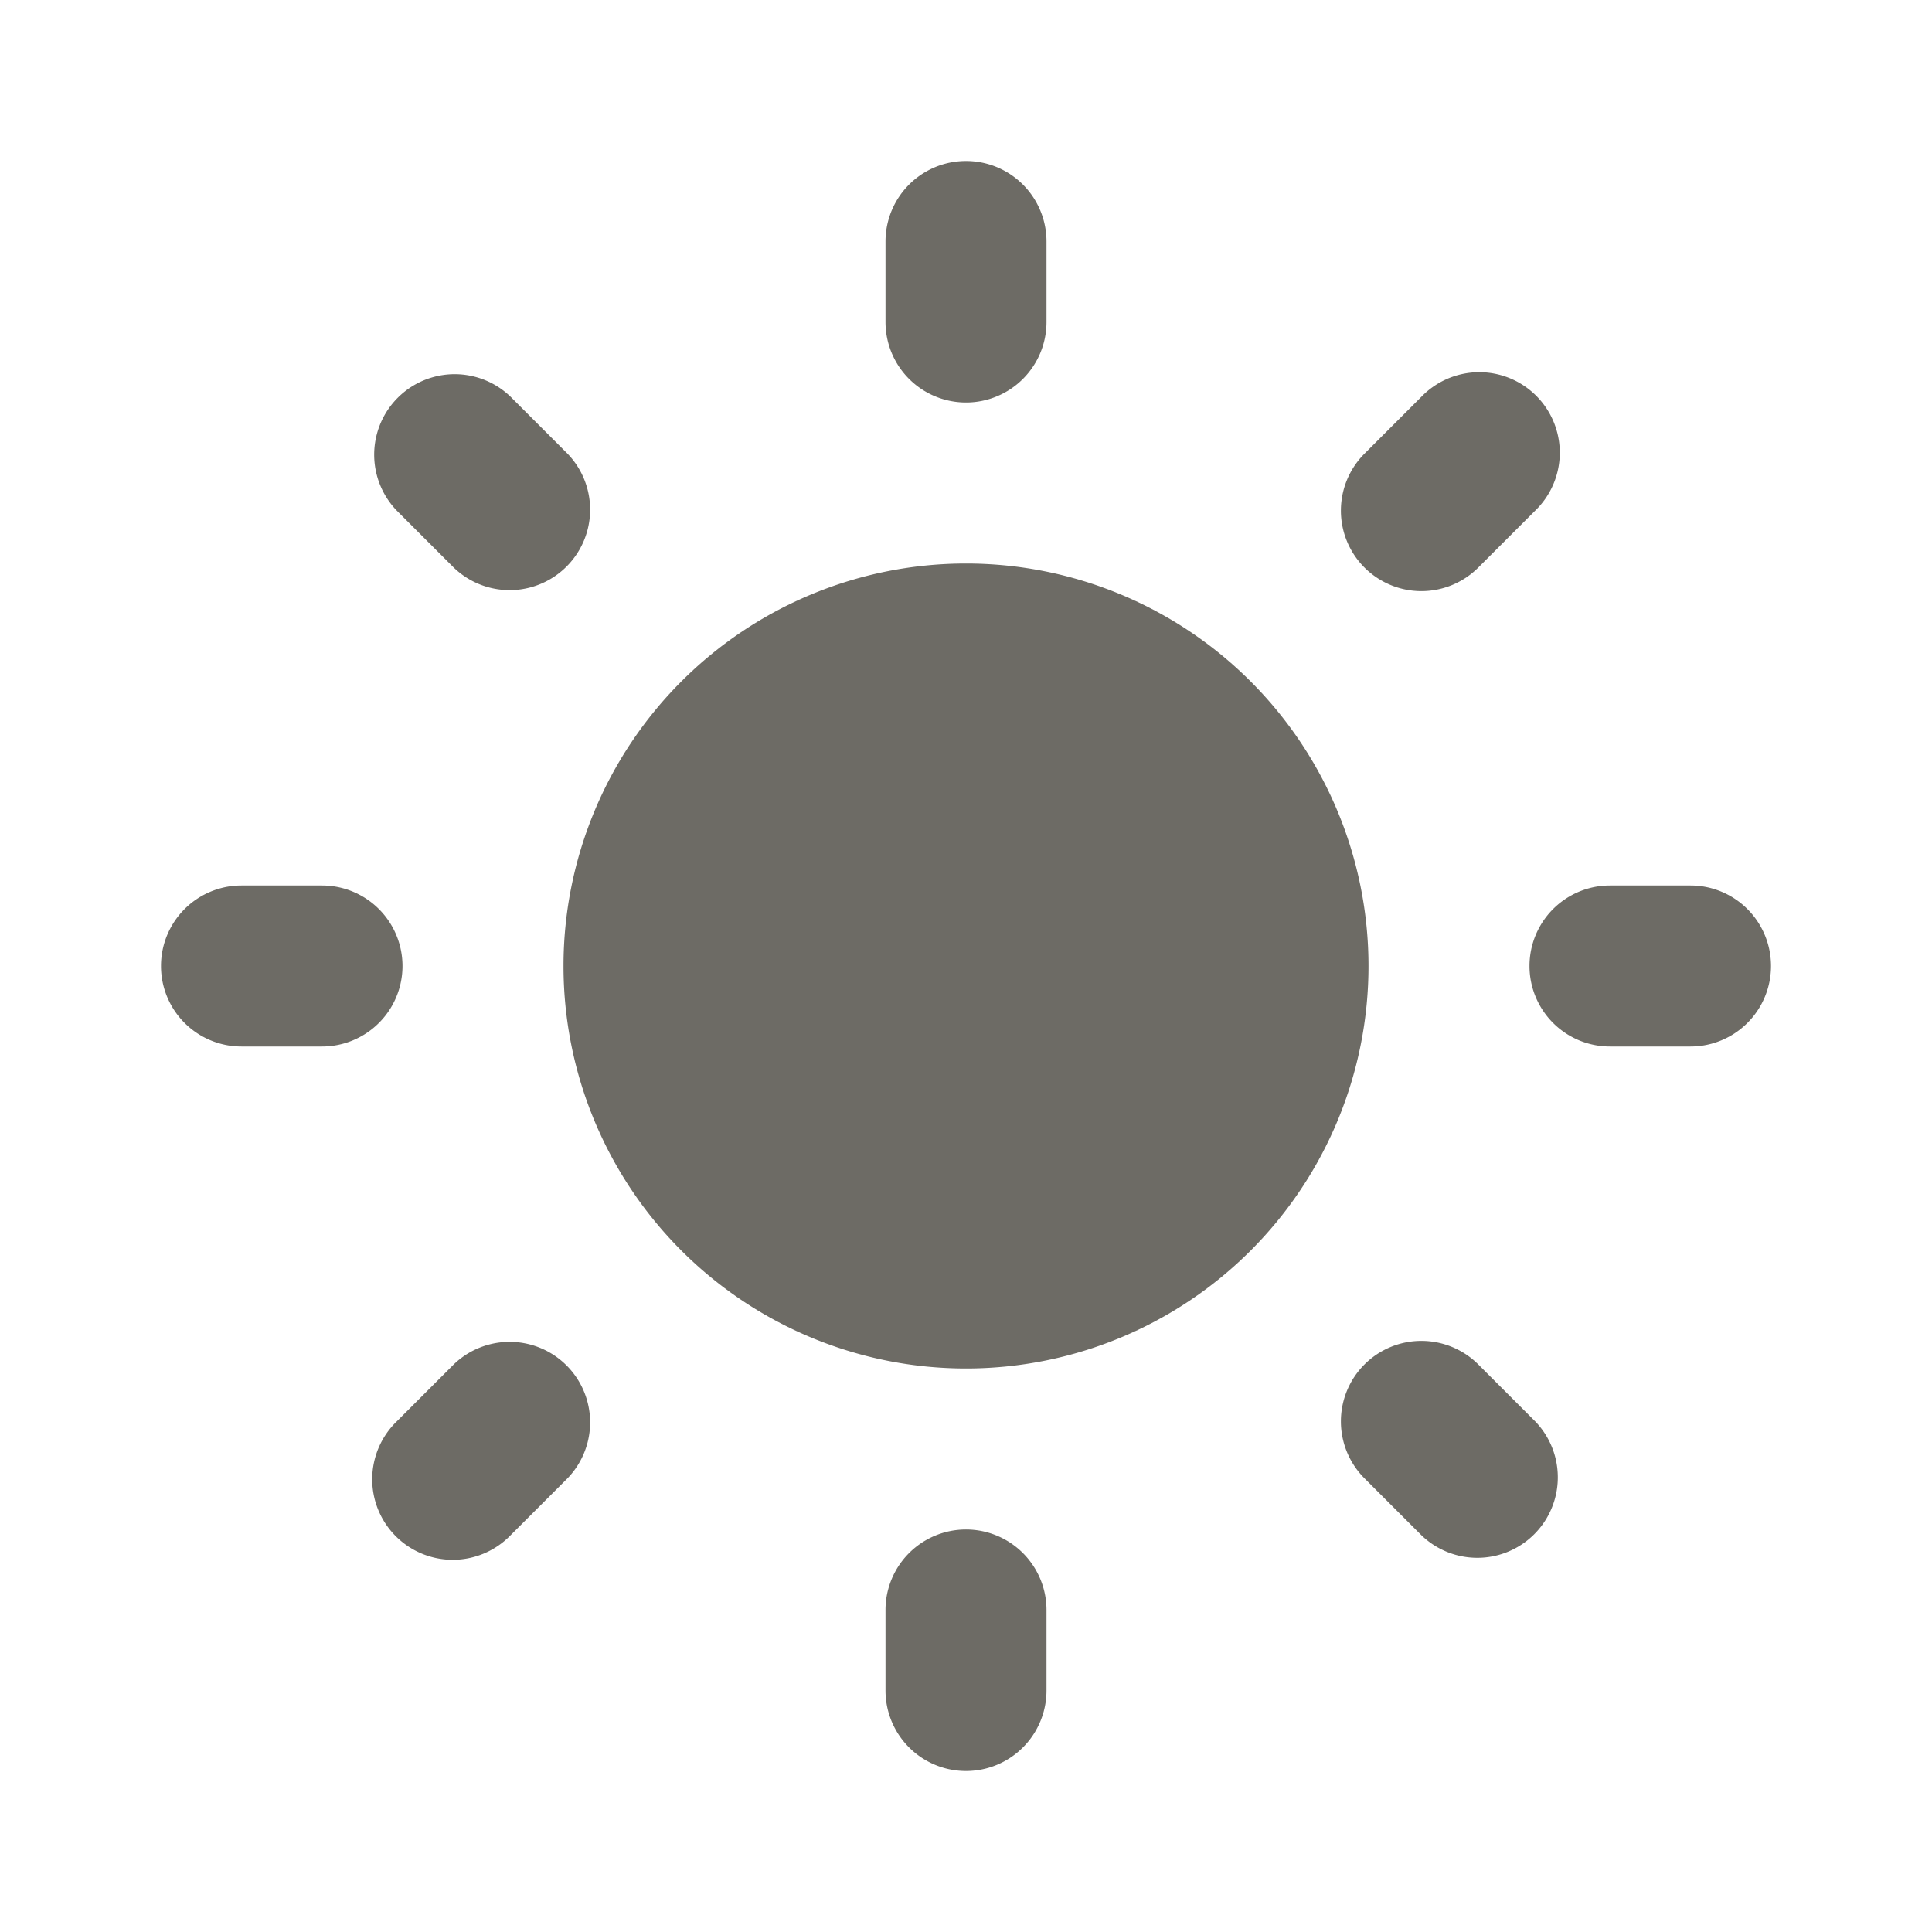 <?xml version="1.0" encoding="utf-8"?>
<svg viewBox="0 0 24 24" xmlns="http://www.w3.org/2000/svg">
  <path d="M7,12a5,5,0,1,1,5,5A5,5,0,0,1,7,12Zm5-7a1,1,0,0,0,1-1V3a1,1,0,0,0-2,0V4A1,1,0,0,0,12,5ZM11,20v1a1,1,0,0,0,2,0V20a1,1,0,0,0-2,0Zm10-9H20a1,1,0,0,0,0,2h1a1,1,0,0,0,0-2ZM3,13H4a1,1,0,0,0,0-2H3a1,1,0,0,0,0,2ZM17.657,7.343a1,1,0,0,0,.707-.293l.707-.707a1,1,0,1,0-1.414-1.414l-.707.707a1,1,0,0,0,.707,1.707ZM5.636,16.95l-.707.707a1,1,0,1,0,1.414,1.414l.707-.707A1,1,0,0,0,5.636,16.95Zm11.314,0a1,1,0,0,0,0,1.414l.707.707a1,1,0,0,0,1.414-1.414l-.707-.707A1,1,0,0,0,16.95,16.95ZM5.636,7.05A1,1,0,0,0,7.05,5.636l-.707-.707A1,1,0,0,0,4.929,6.343Z" style="fill: rgb(109, 107, 101);" transform="matrix(1, 0, 0, 1, 0, 2.220446049250313e-16)"/>
</svg>